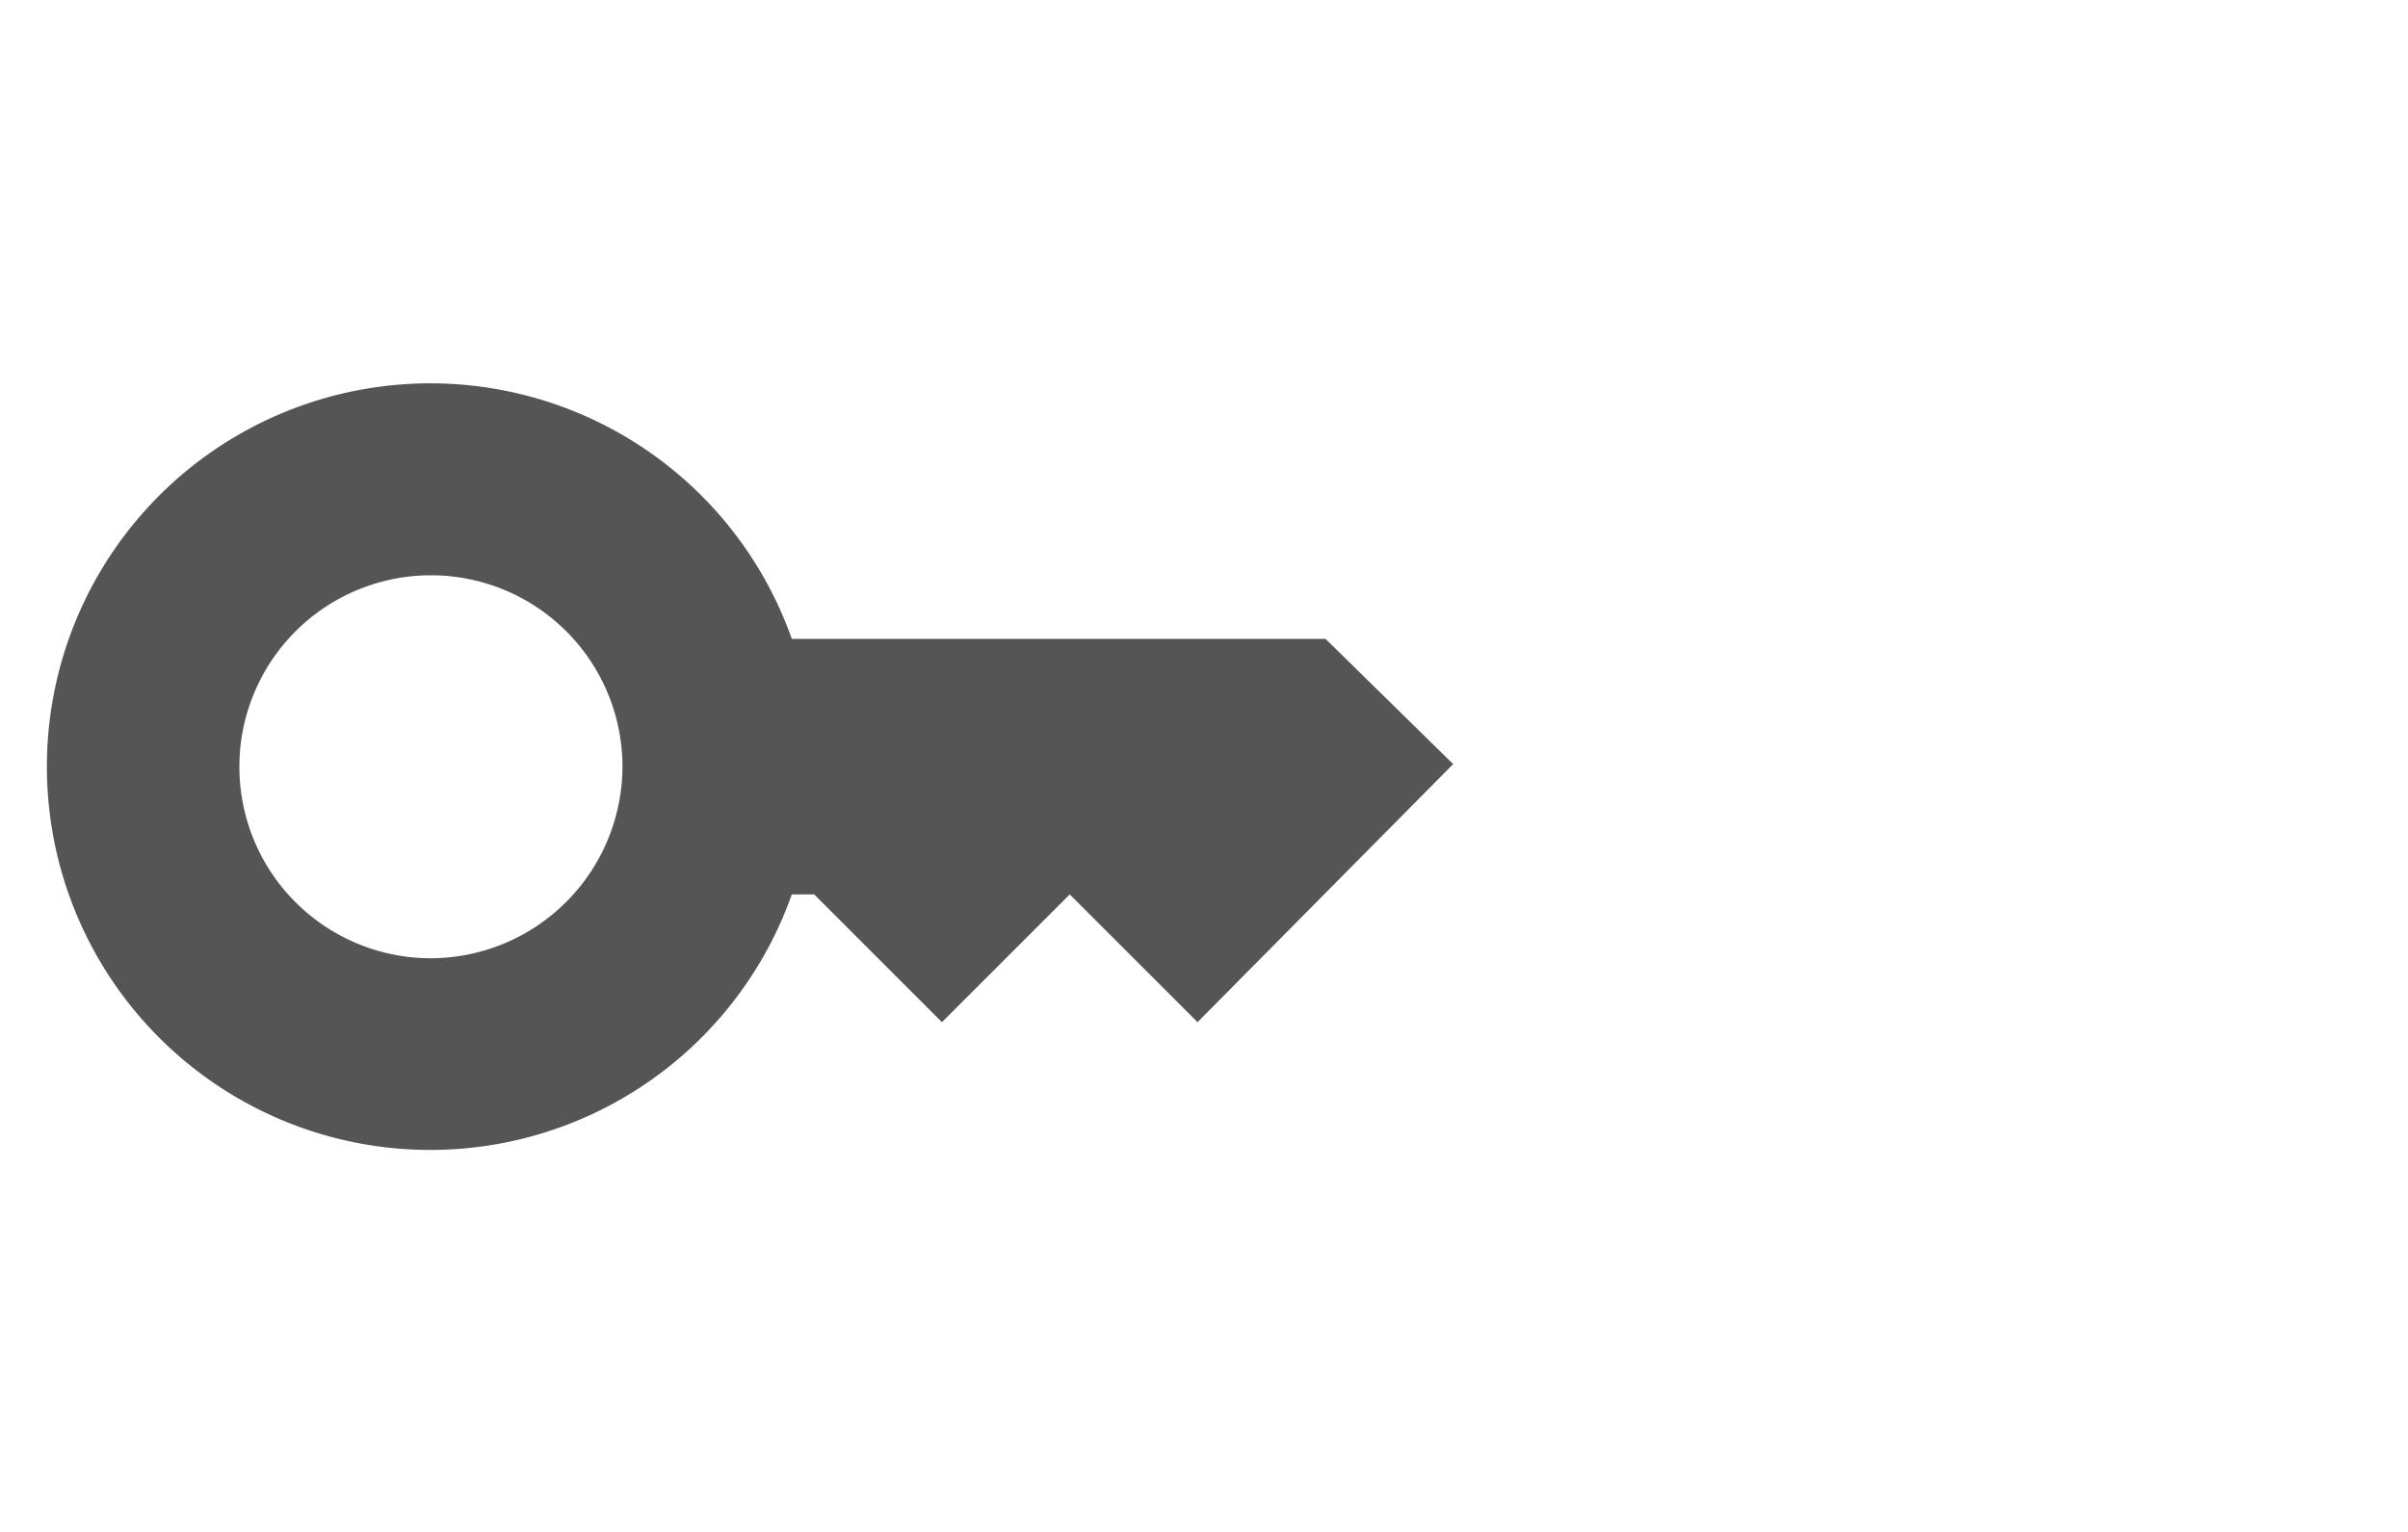 <svg xmlns="http://www.w3.org/2000/svg" width="44" height="28" viewBox="0 0 44 28">
  <g id="ic-password" transform="translate(-0.3)">
    <g id="Group_215" data-name="Group 215">
      <rect id="Rectangle_397" data-name="Rectangle 397" width="44" height="28" transform="translate(0.3)" fill="none"/>
    </g>
    <g id="Group_216" data-name="Group 216" transform="translate(1.168 7.006)">
      <path id="Path_1521" data-name="Path 1521" d="M24.353,10.671H14.6a7.006,7.006,0,1,0,0,4.671h.409l2.335,2.335,2.335-2.335,2.335,2.335,4.671-4.717ZM8.006,16.509a3.5,3.5,0,1,1,3.5-3.5A3.513,3.513,0,0,1,8.006,16.509Z" transform="translate(-1 -6)" fill="#555"/>
    </g>
  </g>
</svg>
